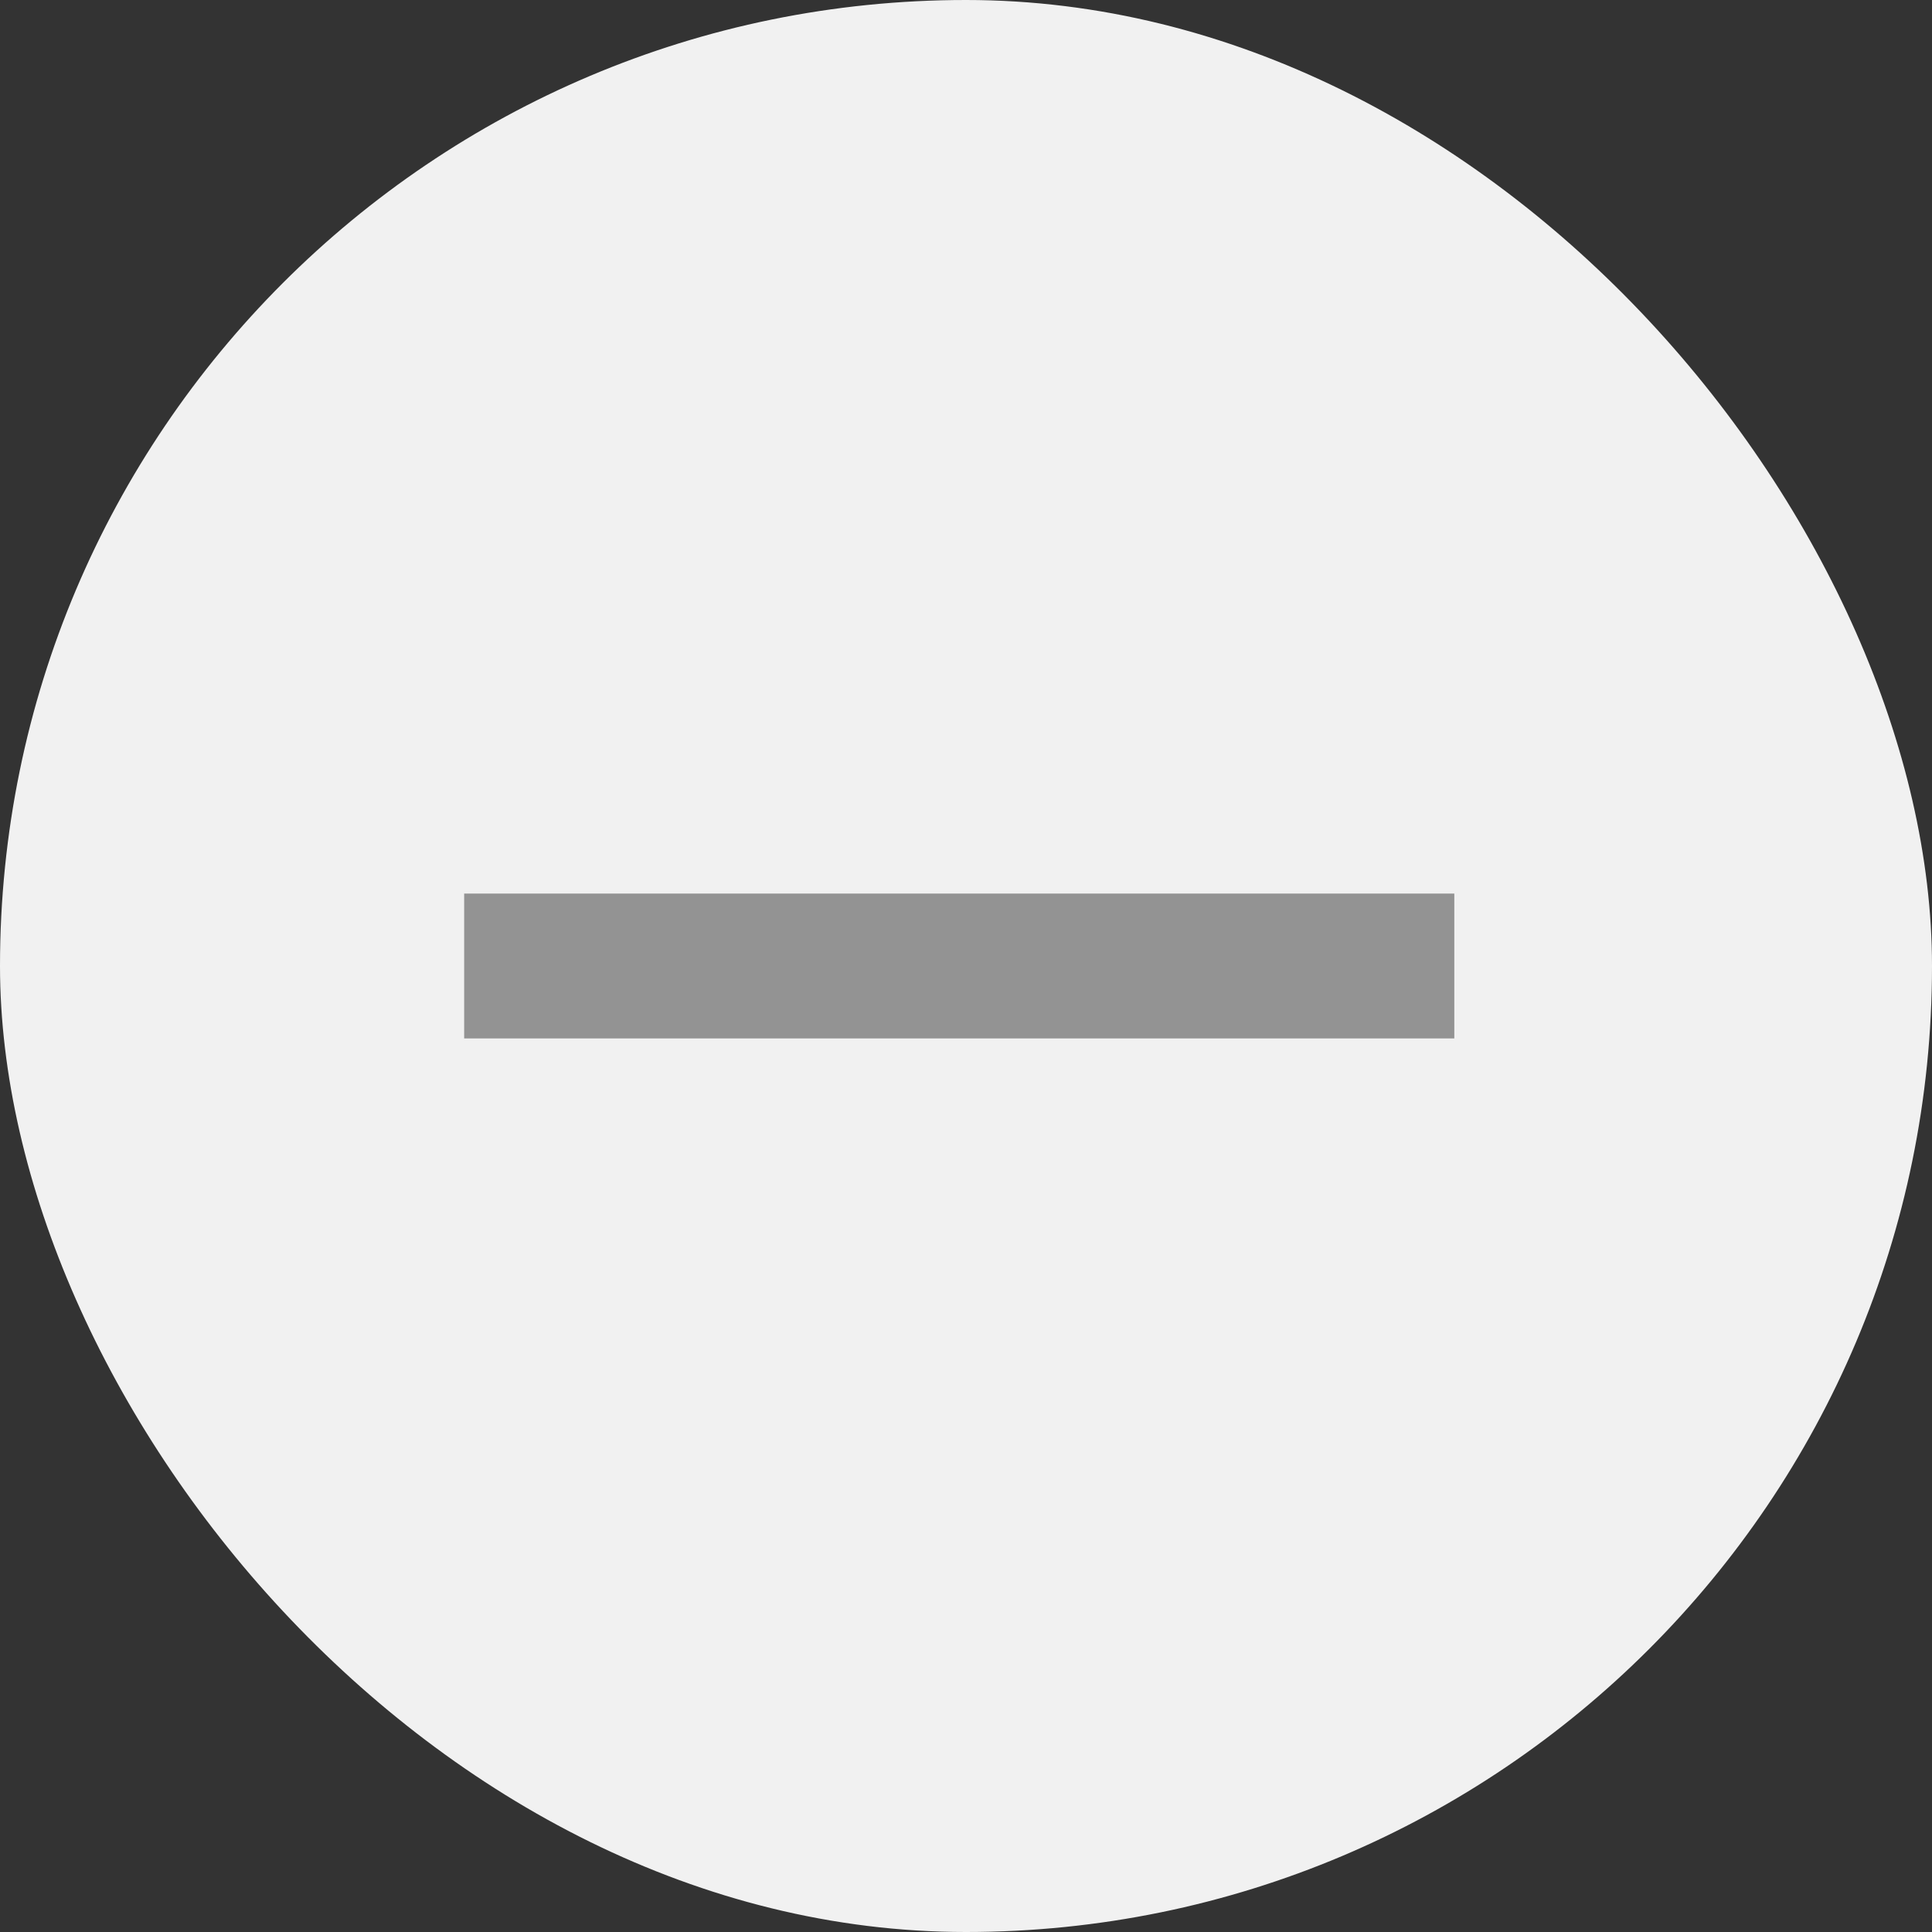<svg width="16" height="16" viewBox="0 0 16 16" fill="none" xmlns="http://www.w3.org/2000/svg">
<rect x="0" y="0" width="16" height="16" fill="#333333" stroke="none"/>
<rect width="16" height="16" rx="8" fill="#F1F1F1"/>
<path d="M4.444 8H11.444" stroke="#939393" stroke-width="1.2" stroke-linecap="square" stroke-linejoin="round"/>
</svg>
